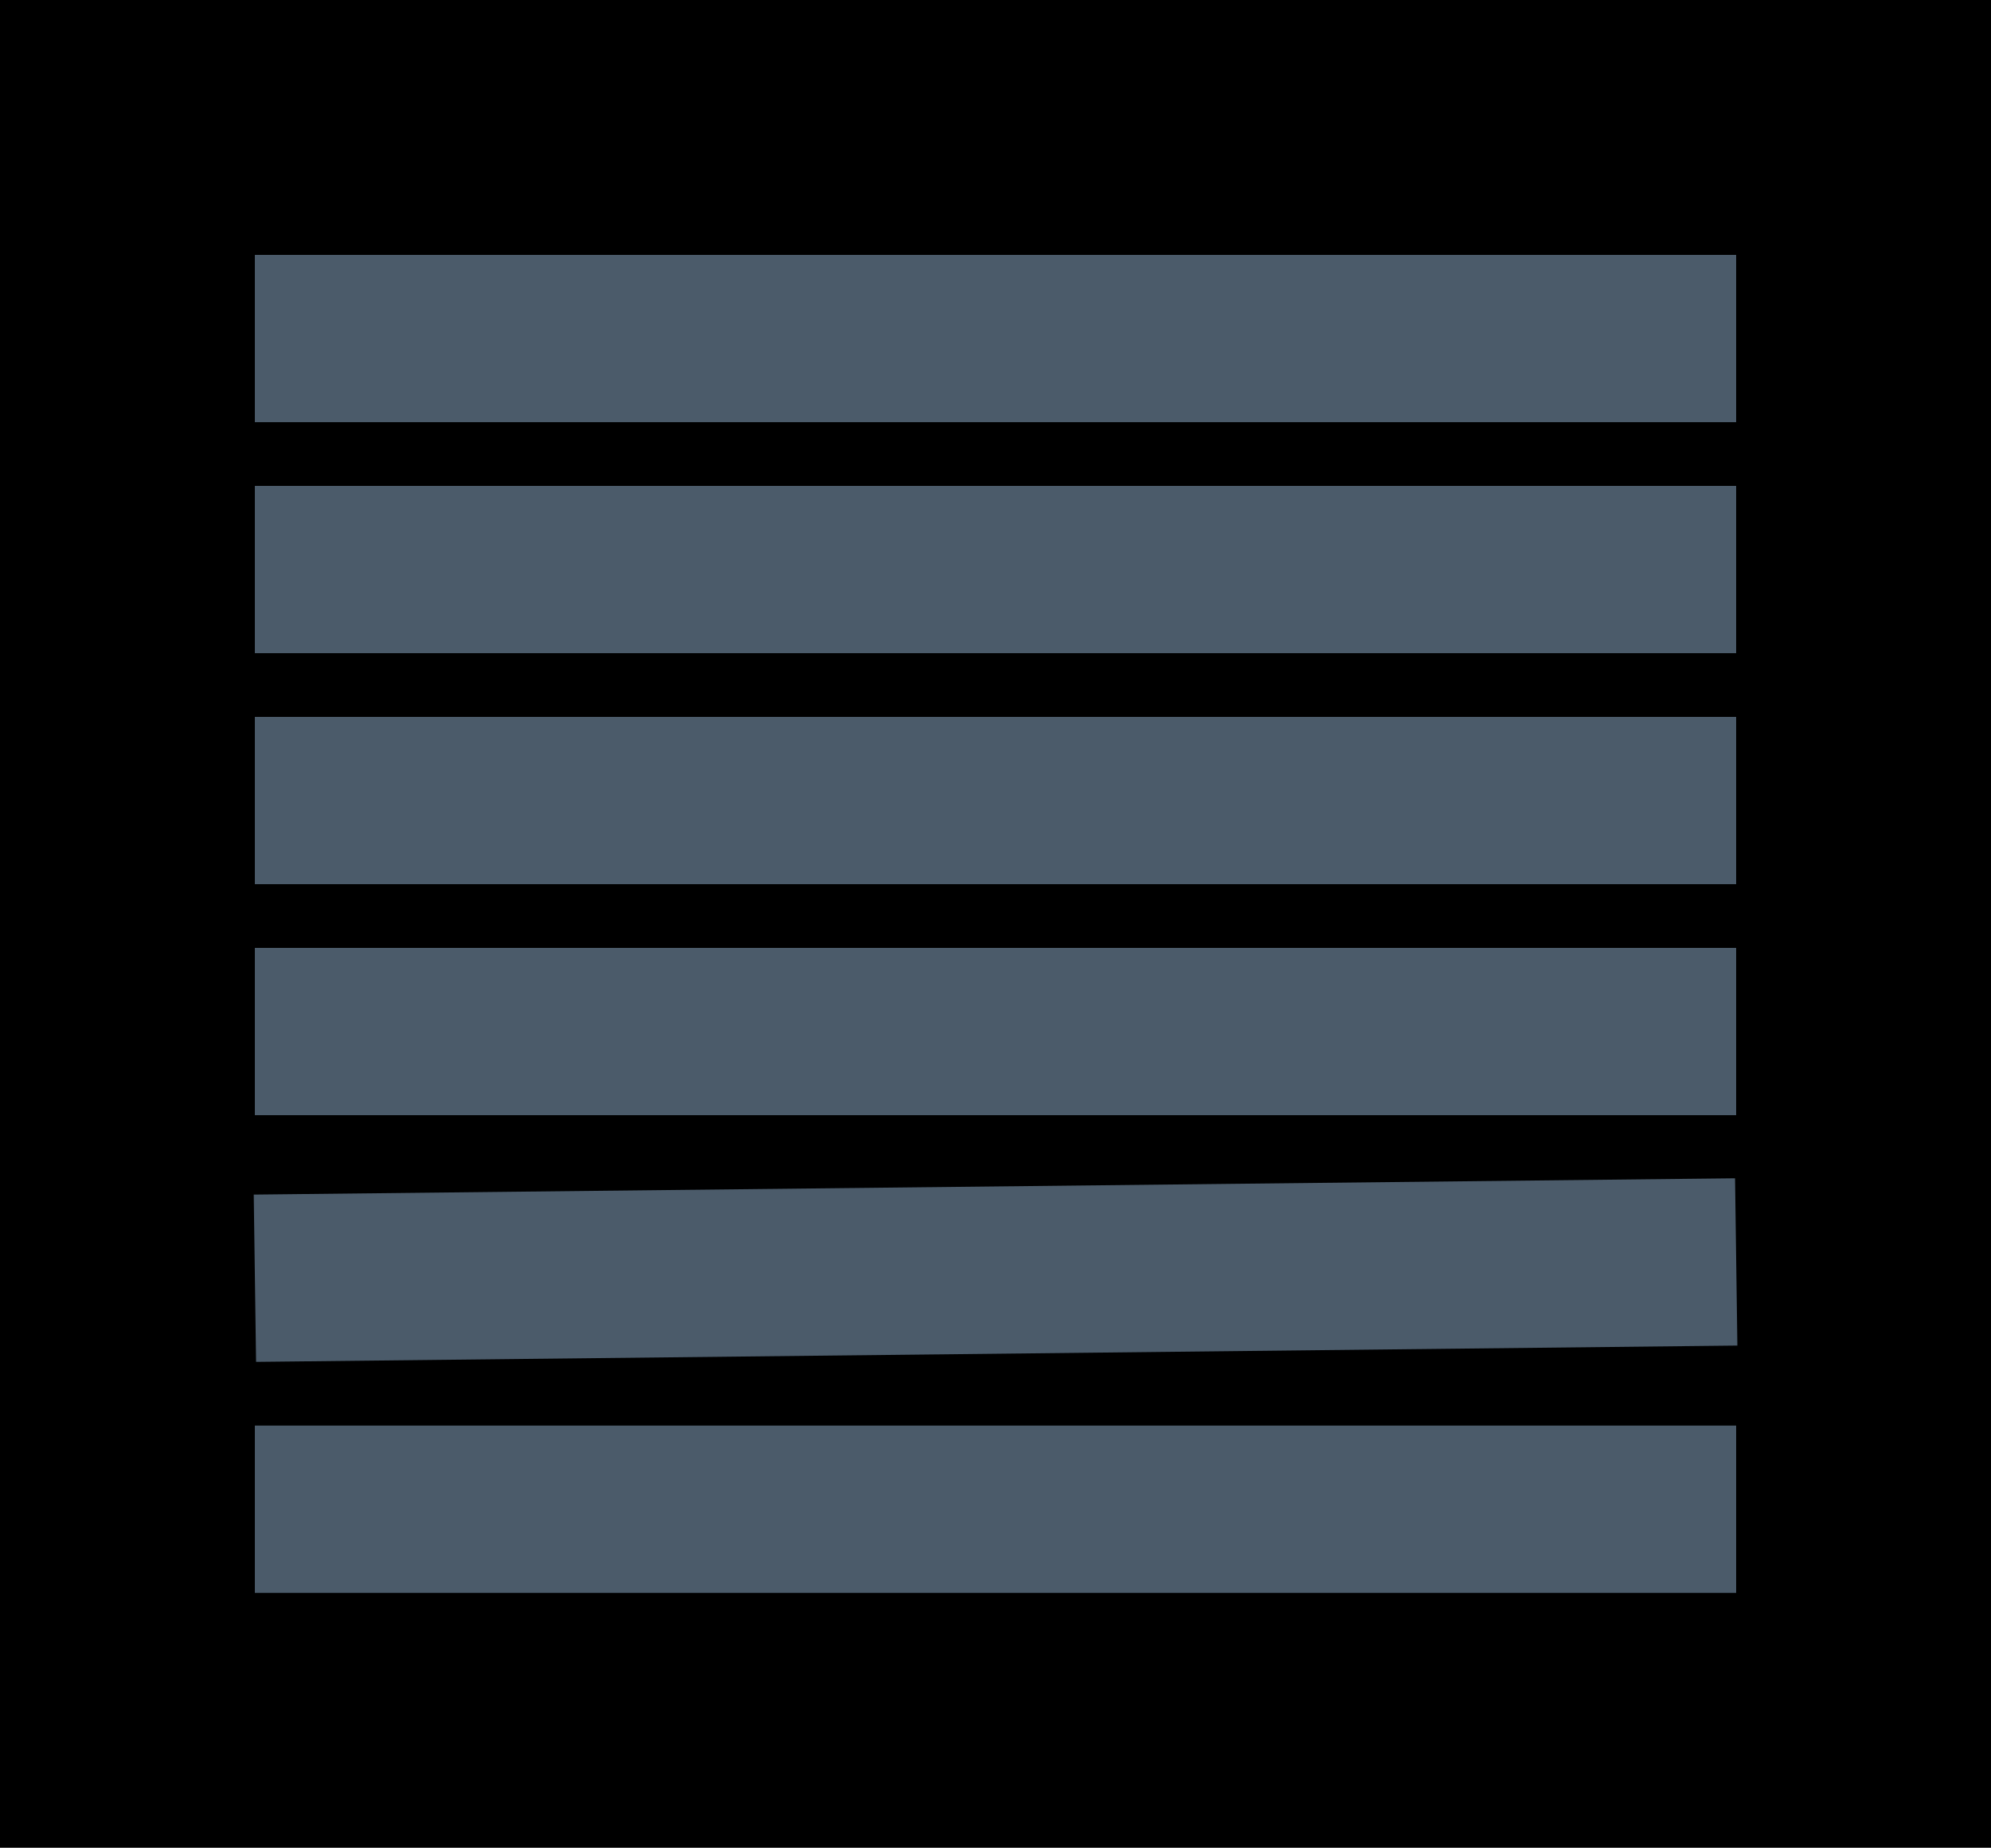 <svg width="250" height="232" viewBox="0 0 250 232" fill="none" xmlns="http://www.w3.org/2000/svg">
<rect width="250" height="231.968" fill="black"/>
<rect width="186" height="21" transform="translate(32 32)" fill="#4B5B6A"/>
<rect width="186" height="21" transform="translate(32 61)" fill="#4B5B6A"/>
<rect width="186" height="21" transform="translate(32 90)" fill="#4B5B6A"/>
<rect width="186" height="21" transform="translate(32 119)" fill="#4B5B6A"/>
<rect width="186" height="21" transform="matrix(1 -0.011 0.014 1 31.86 149.97)" fill="#4B5B6A"/>
<rect width="186" height="21" transform="translate(32 178.968)" fill="#4B5B6A"/>
</svg>
